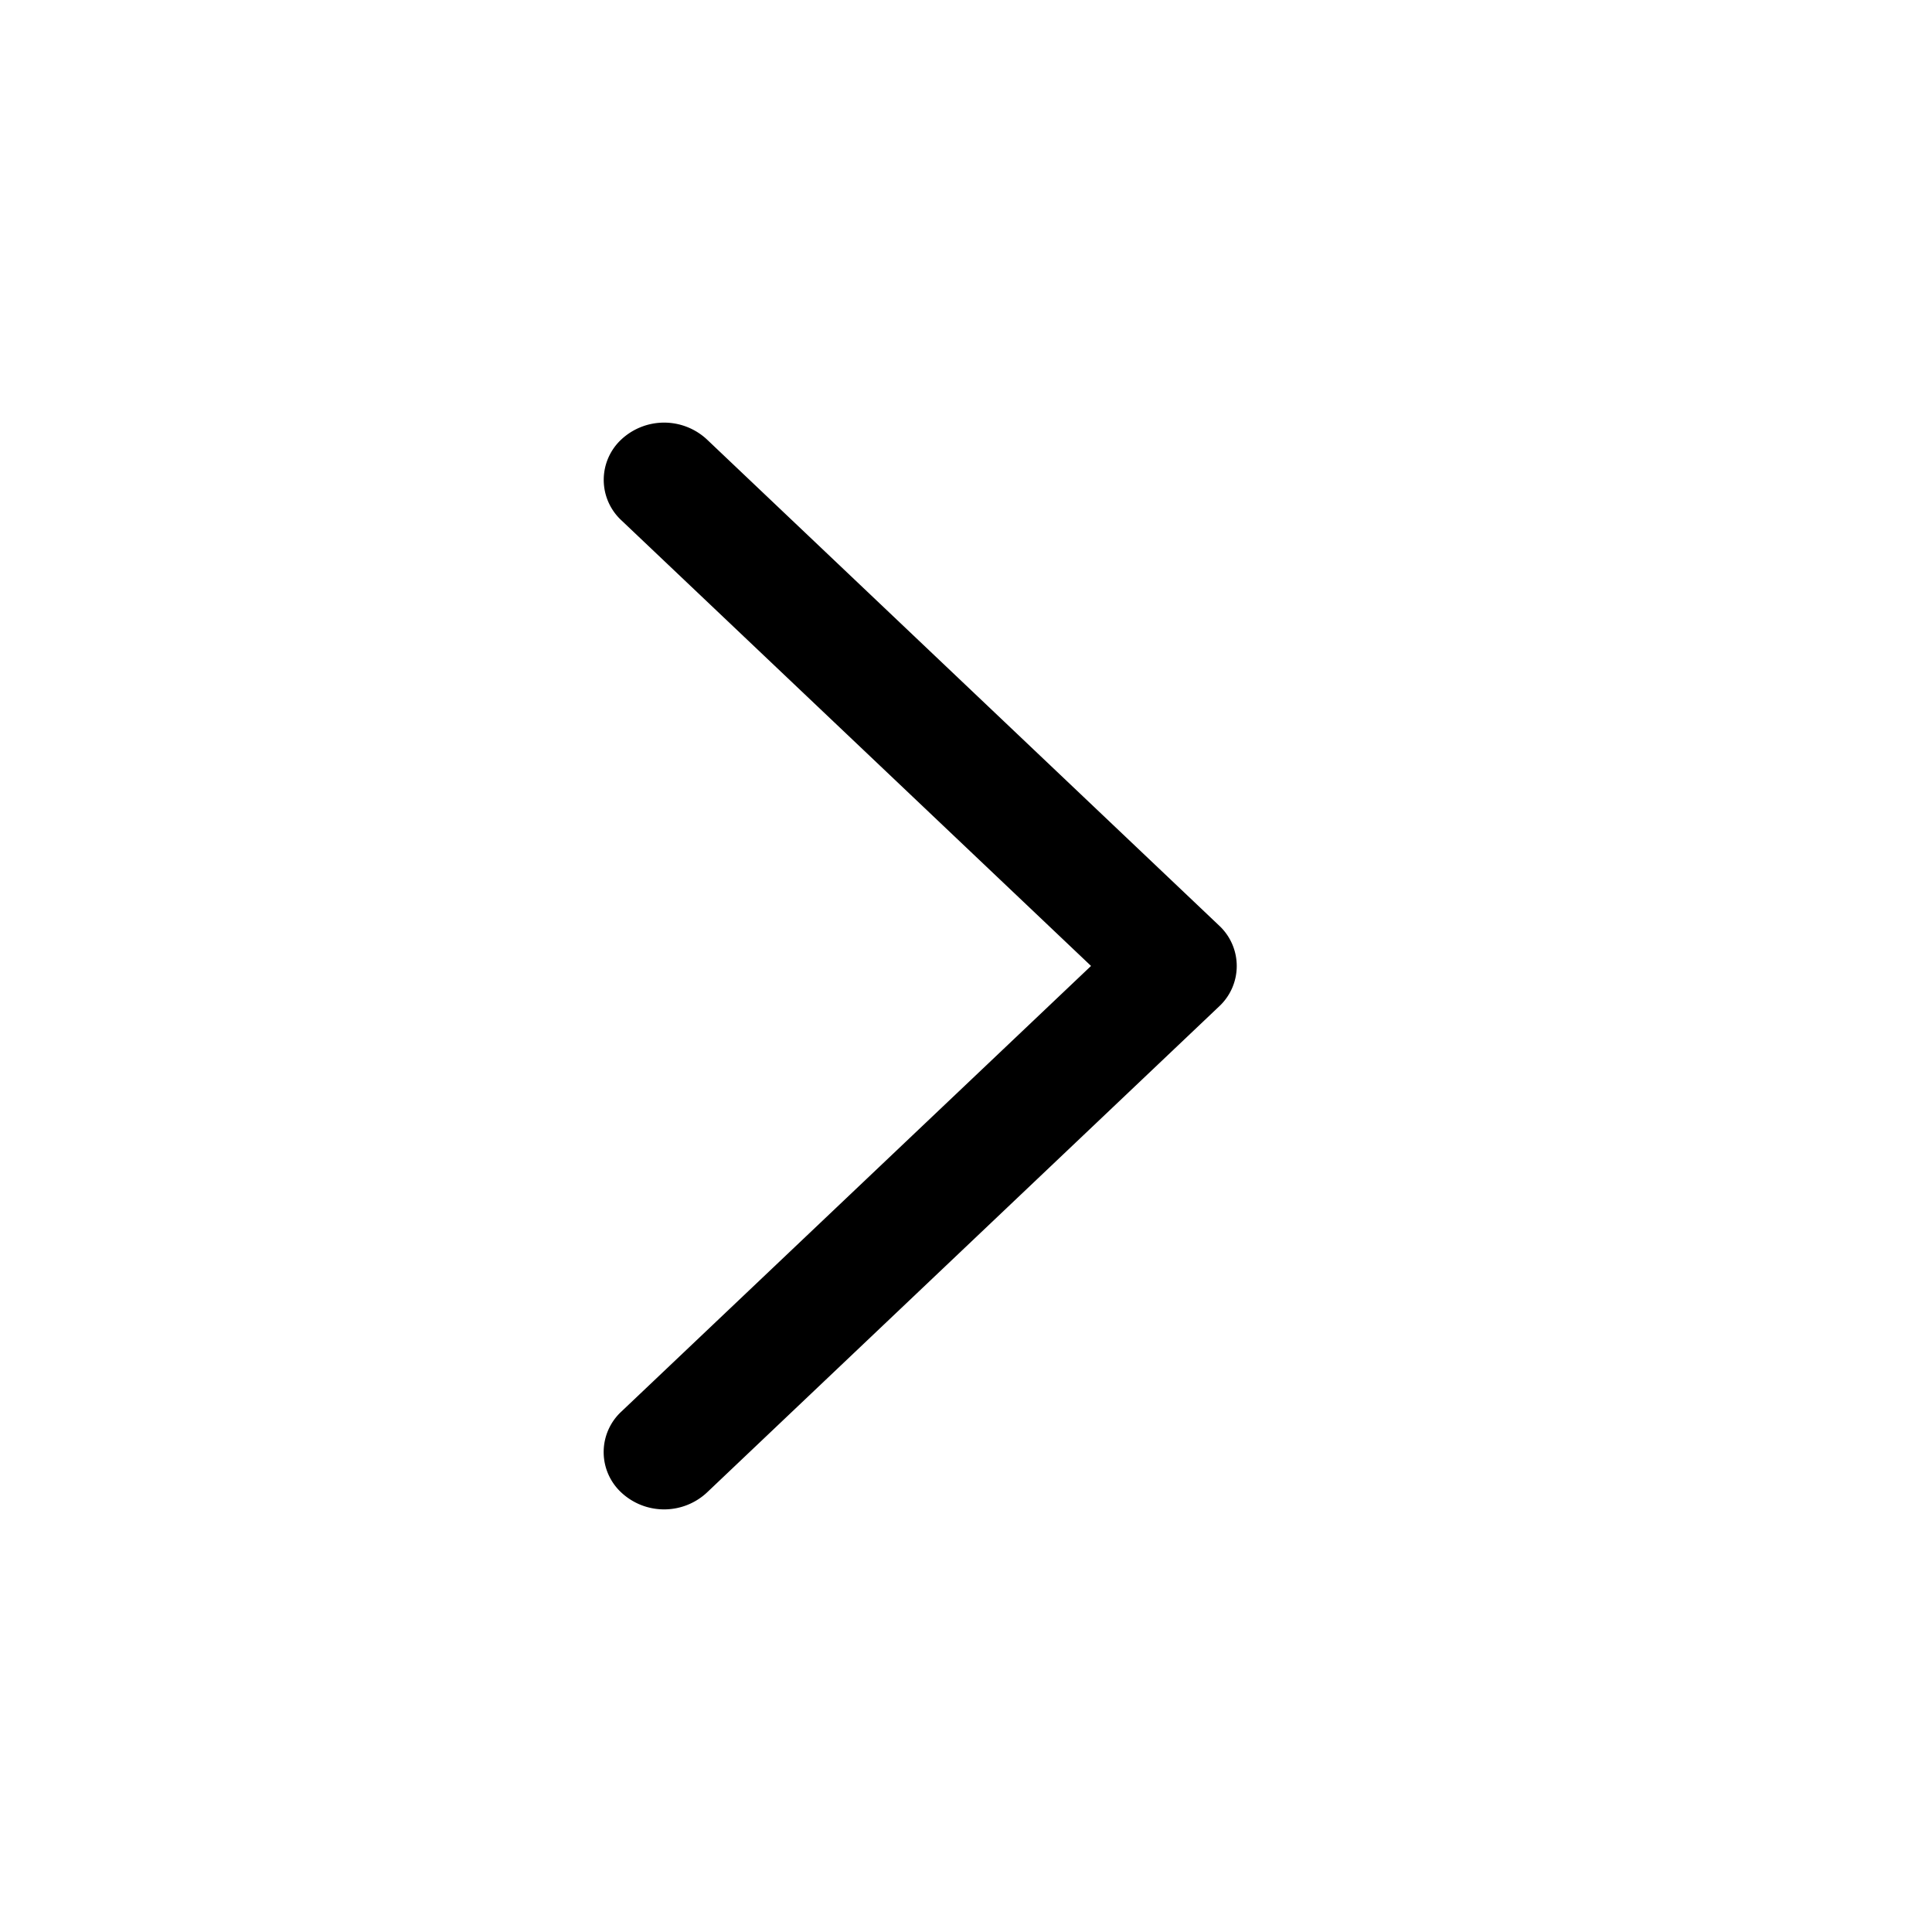 <svg xmlns="http://www.w3.org/2000/svg" viewBox="0 0 16 16"><path d="M9.035 8l-3.889 3.69a.457.457 0 000 .671.52.52 0 00.708 0l4.242-4.026a.457.457 0 000-.67L5.854 3.639a.52.52 0 00-.708 0 .457.457 0 000 .67L9.036 8z"/></svg>